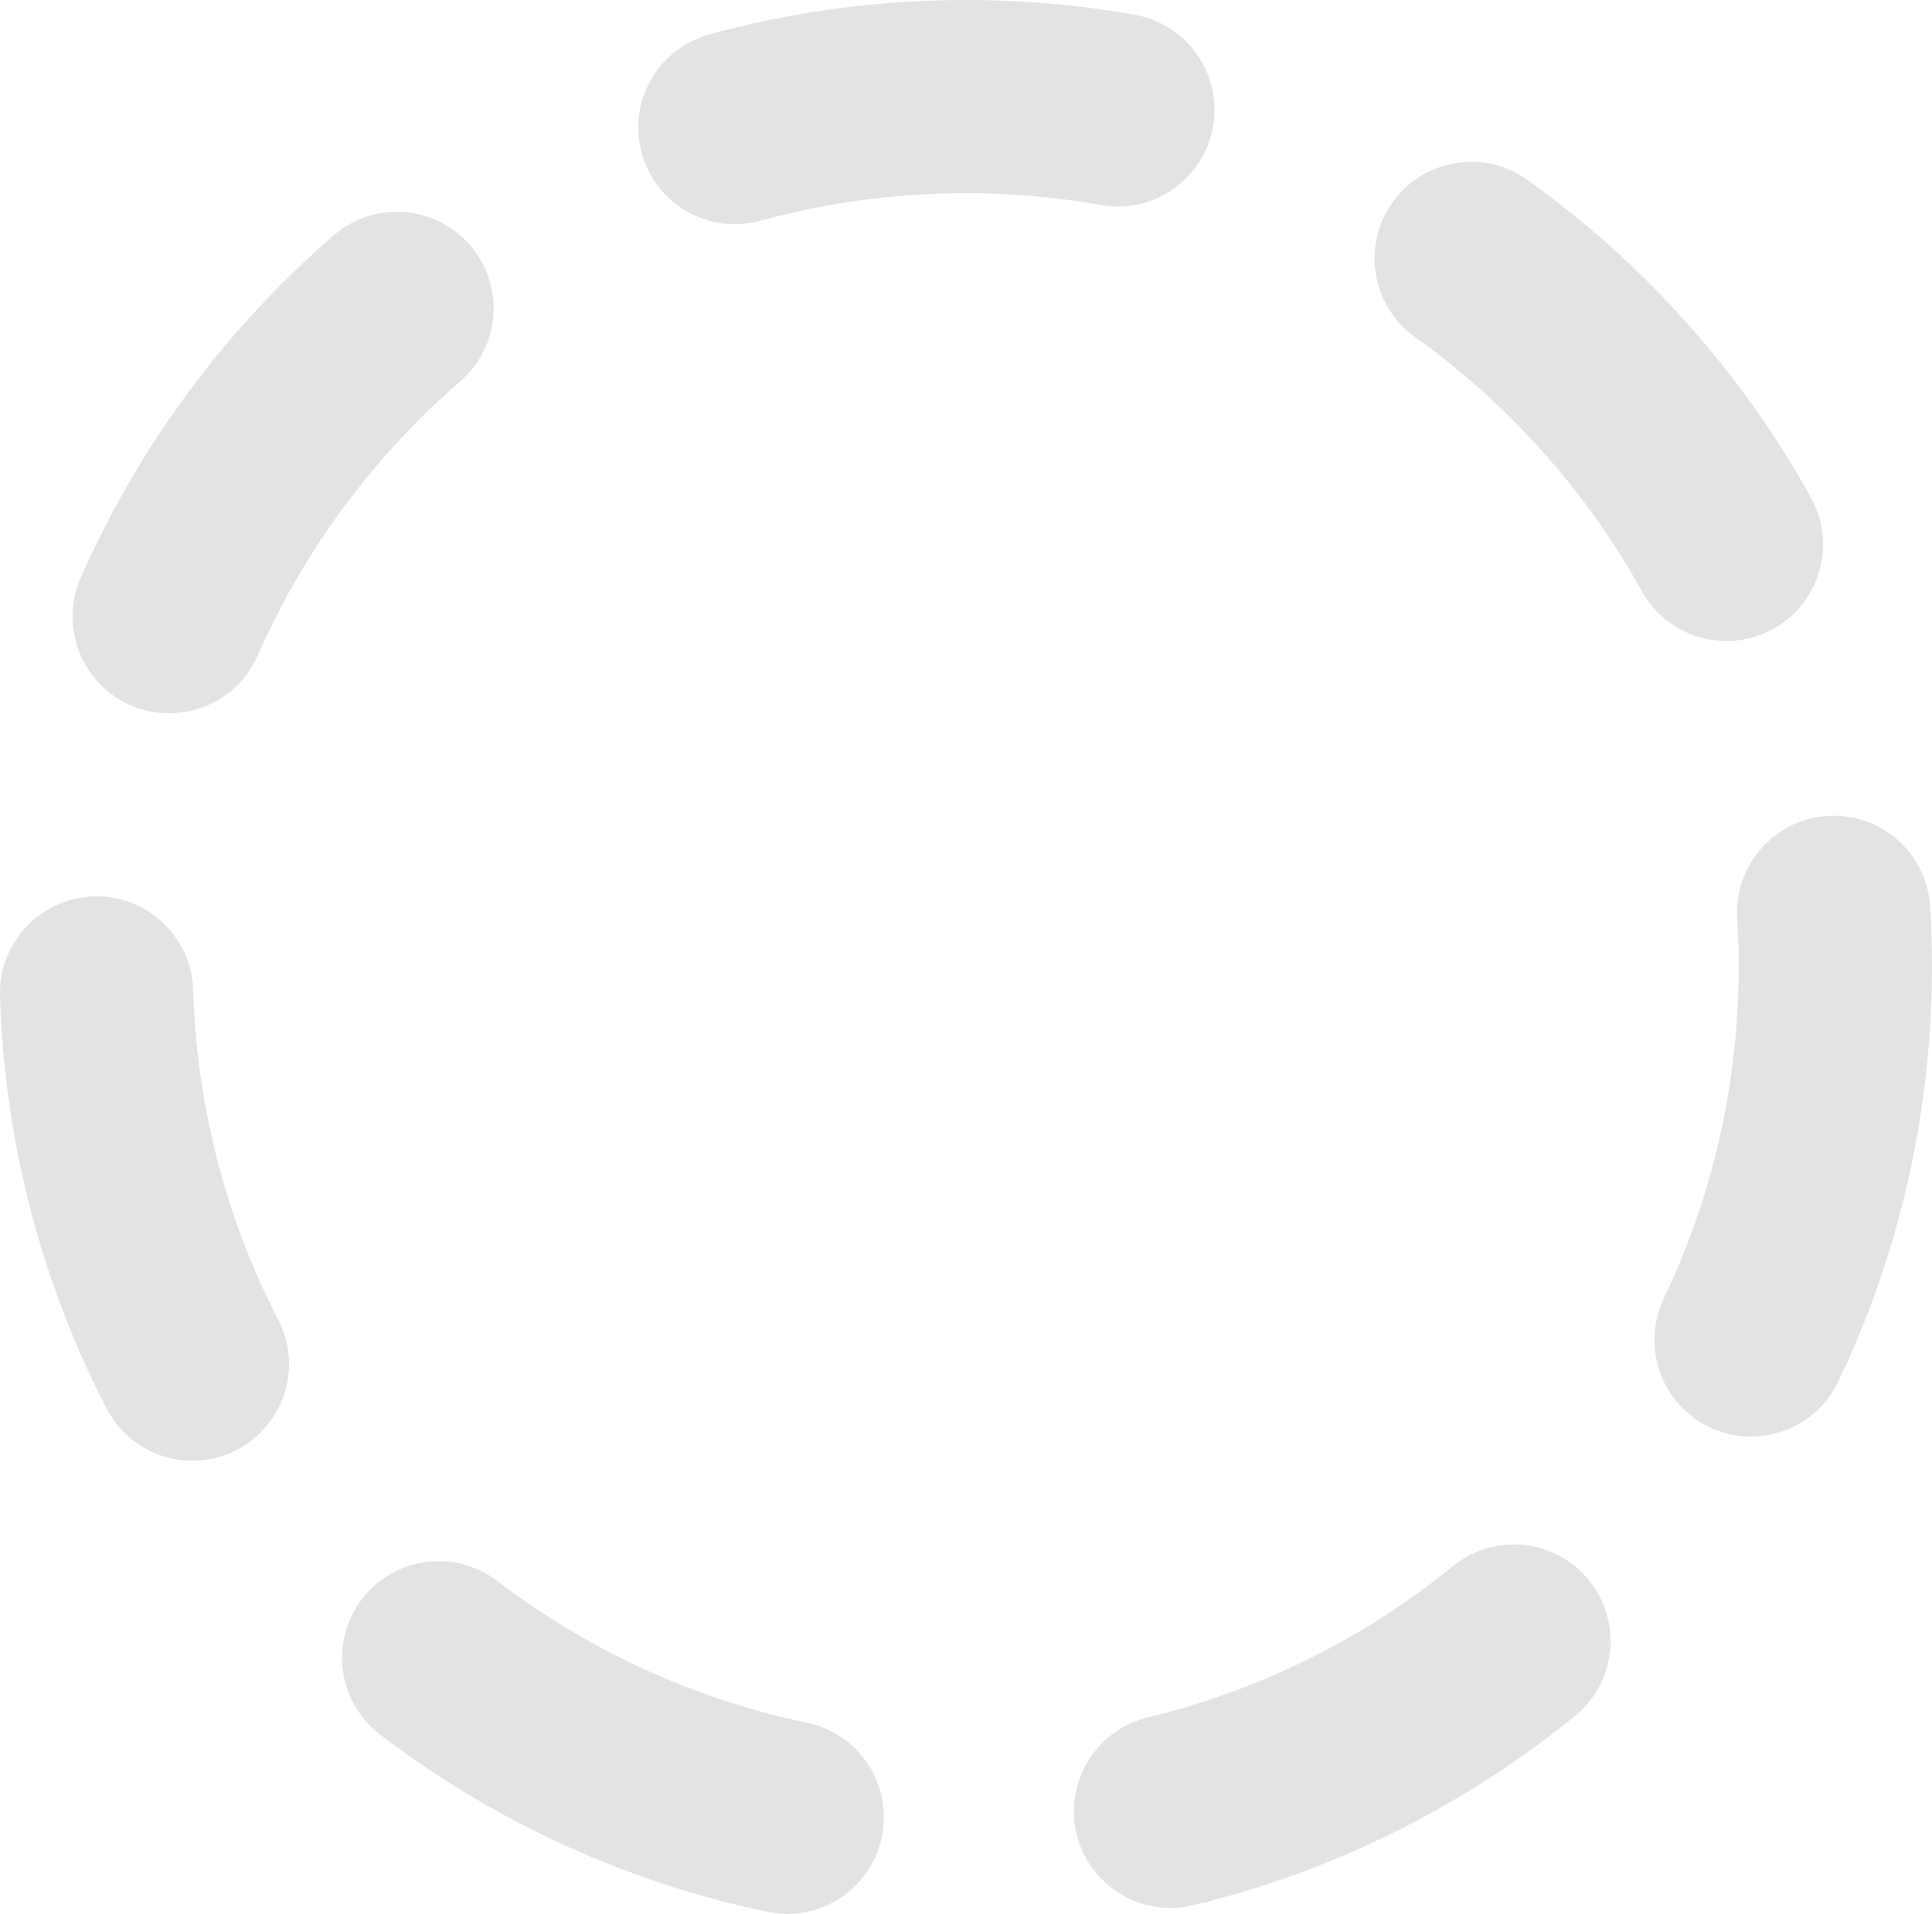 <?xml version="1.0" encoding="UTF-8" standalone="no"?>
<!-- Uploaded to: SVG Repo, www.svgrepo.com, Transformed by: SVG Repo Mixer Tools -->

<svg
   width="666.511"
   height="660.323"
   viewBox="0 0 19.995 19.81"
   fill="none"
   version="1.1"
   id="svg1233"
   sodipodi:docname="Backlog.svg"
   inkscape:version="1.1.2 (0a00cf5339, 2022-02-04)"
   xmlns:inkscape="http://www.inkscape.org/namespaces/inkscape"
   xmlns:sodipodi="http://sodipodi.sourceforge.net/DTD/sodipodi-0.dtd"
   xmlns="http://www.w3.org/2000/svg"
   xmlns:svg="http://www.w3.org/2000/svg">
  <defs
     id="defs1237" />
  <sodipodi:namedview
     id="namedview1235"
     pagecolor="#ffffff"
     bordercolor="#666666"
     borderopacity="1.0"
     inkscape:pageshadow="2"
     inkscape:pageopacity="0.0"
     inkscape:pagecheckerboard="0"
     showgrid="false"
     inkscape:zoom="0.86875"
     inkscape:cx="333.81295"
     inkscape:cy="333.23741"
     inkscape:window-width="1920"
     inkscape:window-height="1007"
     inkscape:window-x="0"
     inkscape:window-y="0"
     inkscape:window-maximized="1"
     inkscape:current-layer="svg1233" />
  <g
     id="SVGRepo_bgCarrier"
     stroke-width="0"
     transform="translate(-2.005,-2)" />
  <g
     id="SVGRepo_tracerCarrier"
     stroke-linecap="round"
     stroke-linejoin="round"
     transform="translate(-2.005,-2)" />
  <g
     id="SVGRepo_iconCarrier"
     transform="translate(-2.005,-2)">
    <path
       d="m 21,12 c 0,4.971 -4.029,9 -9,9 -4.971,0 -9,-4.029 -9,-9 0,-4.971 4.029,-9 9,-9 4.971,0 9,4.029 9,9 z"
       stroke="#e2e3e3"
       stroke-width="2"
       stroke-linecap="round"
       stroke-linejoin="round"
       stroke-dasharray="4, 4"
       id="path1230" />
  </g>
</svg>
